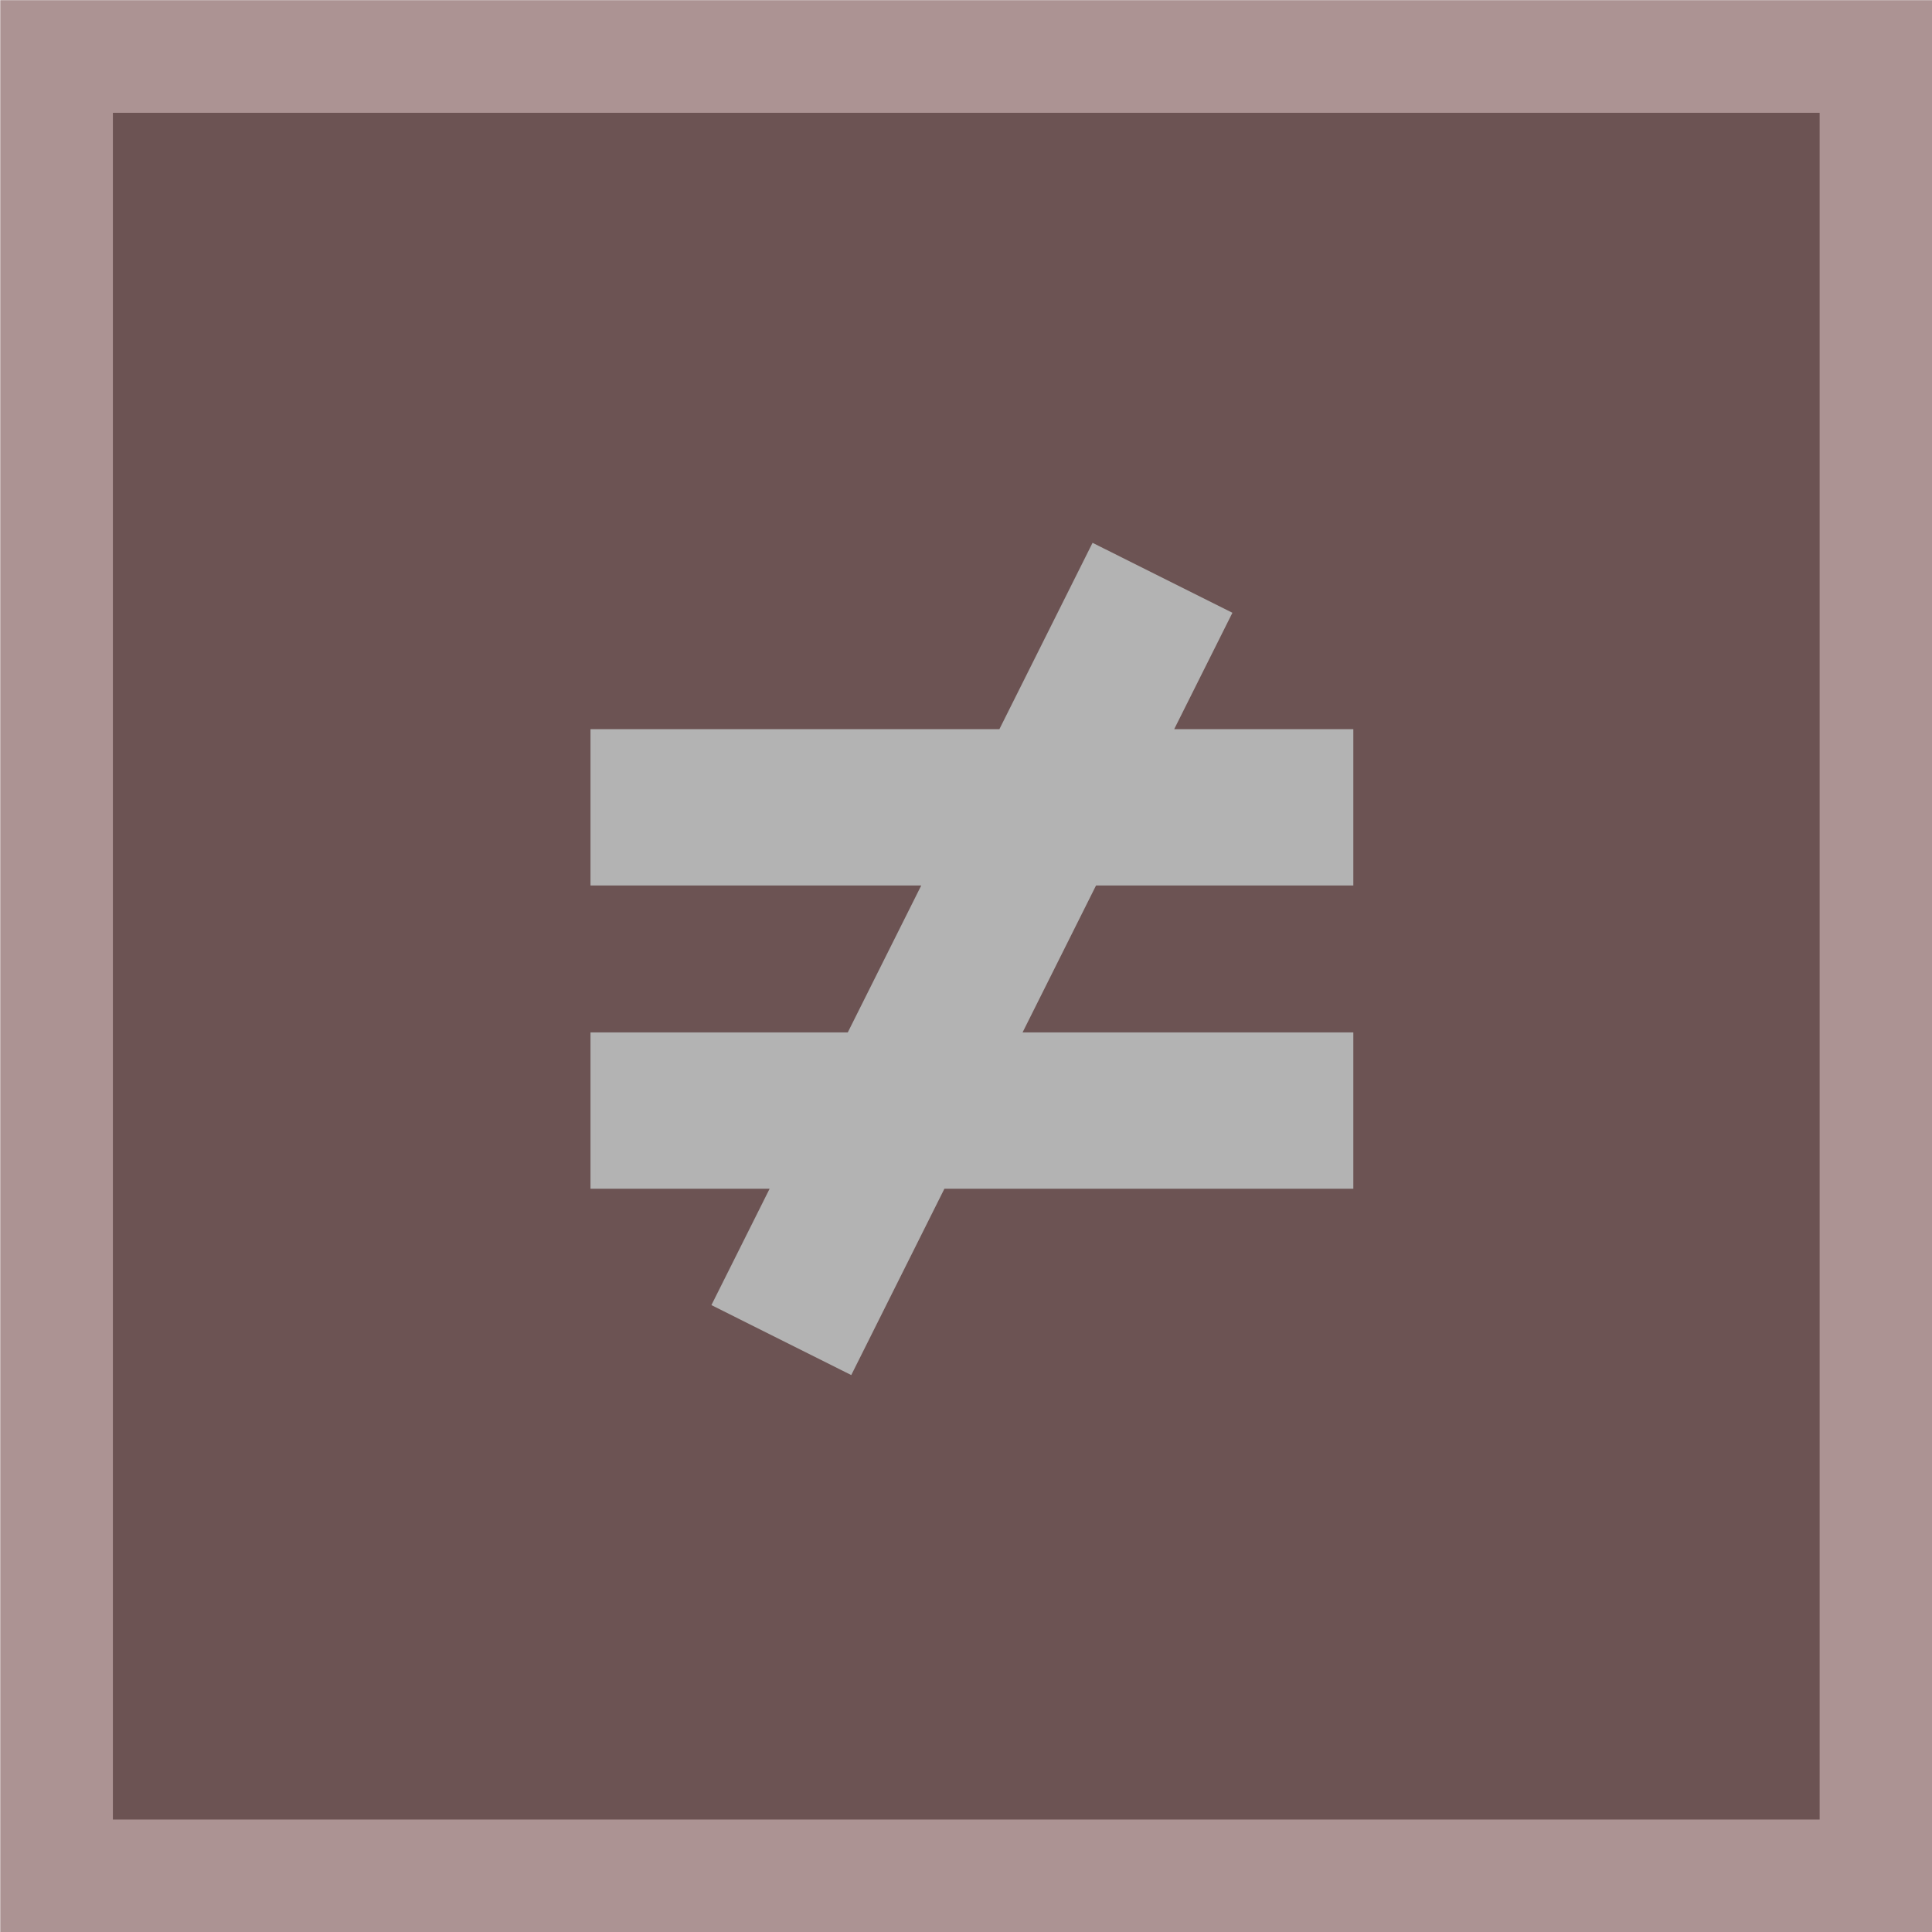 <?xml version="1.0" encoding="UTF-8"?>
<!-- Created with Inkscape (http://www.inkscape.org/) -->
<svg width="44.6mm" height="44.6mm" version="1.1" viewBox="0 0 44.6 44.6" xmlns="http://www.w3.org/2000/svg" xmlns:cc="http://creativecommons.org/ns#" xmlns:dc="http://purl.org/dc/elements/1.1/" xmlns:rdf="http://www.w3.org/1999/02/22-rdf-syntax-ns#">
 <g transform="translate(-68.414 -53.206)">
  <g transform="translate(-182.78 -142.8)">
   <rect x="252.5" y="197.31" width="42" height="42" fill="#6c5353" stroke="#ac9393" stroke-width="2.6"/>
   <path d="m267.69 226.11 3.131 1.566 2.141-4.283h9.419v-3.5h-7.669l1.75-3.5h5.919v-3.5h-4.169l1.359-2.717-3.131-1.566-2.141 4.283h-9.419v3.5h7.669l-1.75 3.5h-5.919v3.5h4.169z" fill="#b3b3b3" stroke="#b3b3b3" stroke-width=".109"/>
  </g>
 </g>
</svg>
